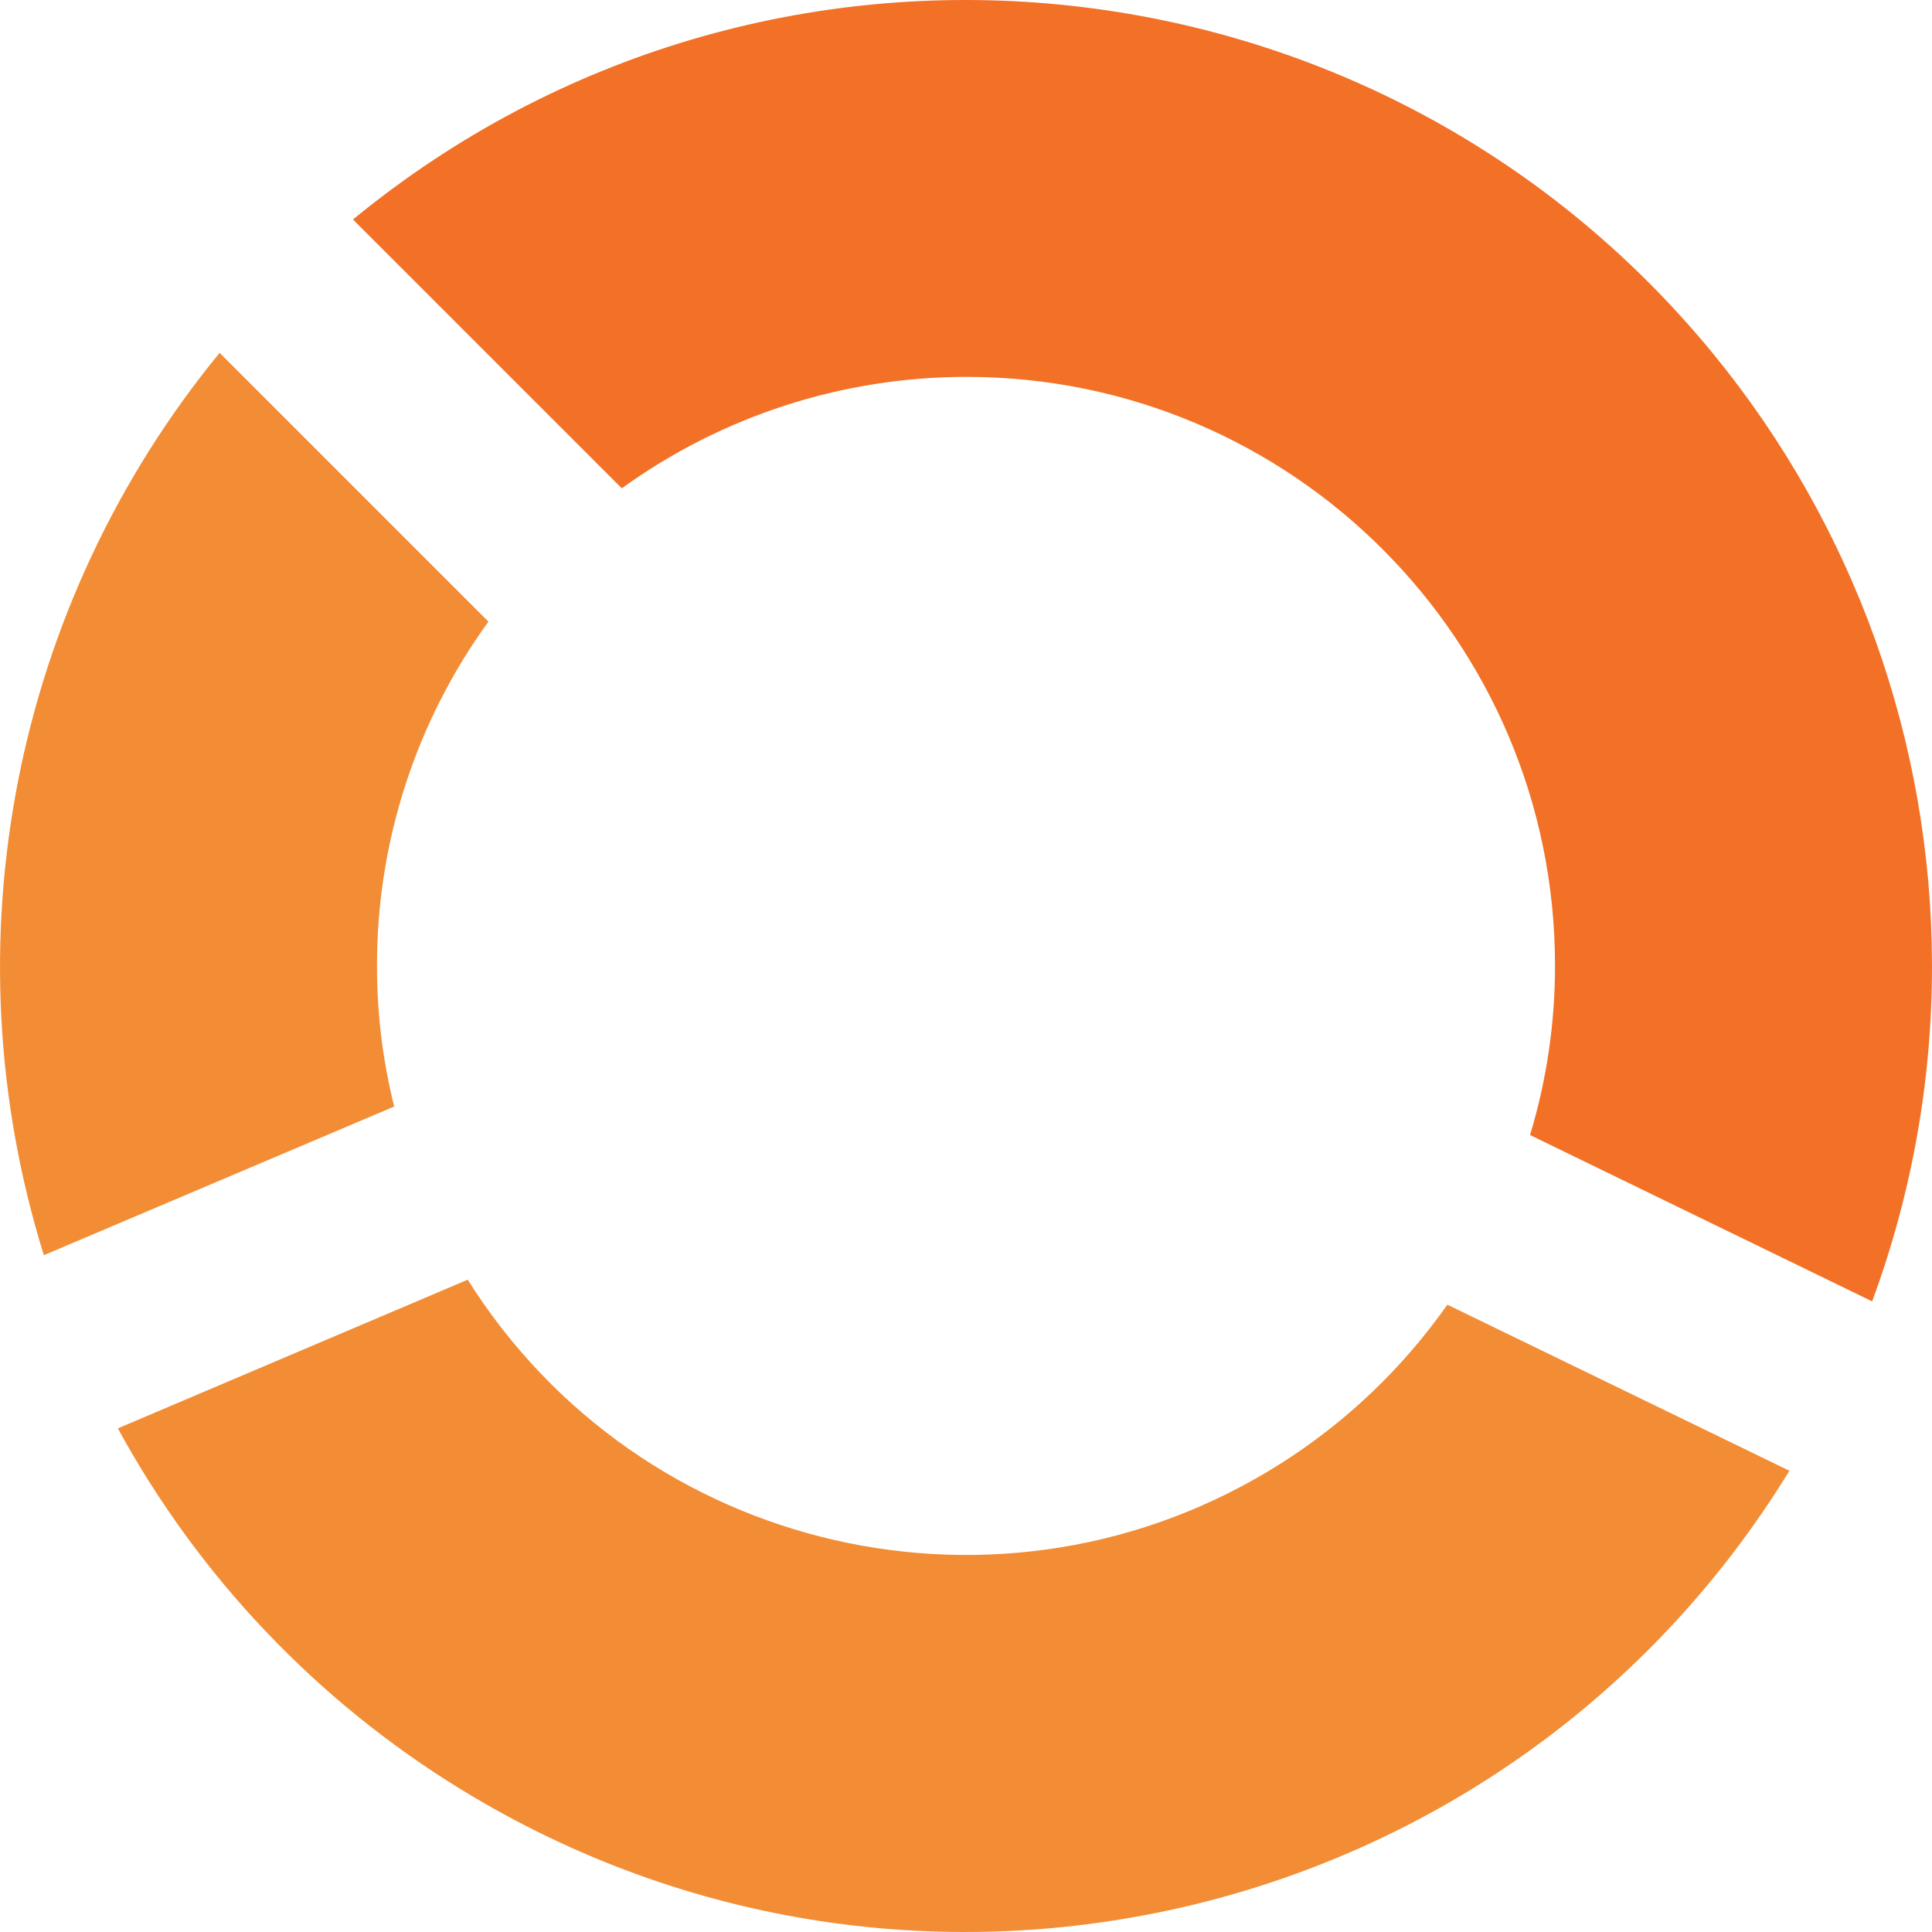<?xml version="1.0"?>
<svg xmlns="http://www.w3.org/2000/svg" xmlns:xlink="http://www.w3.org/1999/xlink" xmlns:svgjs="http://svgjs.com/svgjs" version="1.1" width="512" height="512" x="0" y="0" viewBox="0 0 439.832 439.832" style="enable-background:new 0 0 512 512" xml:space="preserve" class=""><g><g xmlns="http://www.w3.org/2000/svg"><path d="m111.197 141.524-61.199-61.199c-47.041 57.387-62.077 134.58-40.013 205.427l79.757-33.845c-2.617-10.472-3.932-21.227-3.915-32.021-.046-28.146 8.837-55.582 25.37-78.362z" fill="#f28d35" data-original="#f6c863" style="" class=""/><path d="m439.827 219.887c.027 26.066-4.586 51.929-13.624 76.378l-77.88-37.867c3.777-12.488 5.693-25.464 5.685-38.511.049-74.006-59.905-134.04-133.911-134.089-28.198-.019-55.683 8.858-78.543 25.368l-61.198-61.199c93.86-77.078 232.432-63.473 309.51 30.387 32.297 39.329 49.954 88.642 49.961 139.533z" fill="#f27127" data-original="#575b6d" style="" class=""/><path d="m407.377 334.83c-63.478 103.543-198.876 136.022-302.419 72.544-32.782-20.097-59.721-48.439-78.131-82.198l79.65-33.845c39.382 62.629 122.079 81.475 184.708 42.093 15.062-9.471 28.086-21.848 38.312-36.407z" fill="#f28d35" data-original="#ef5261" style="" class=""/></g></g></svg>
